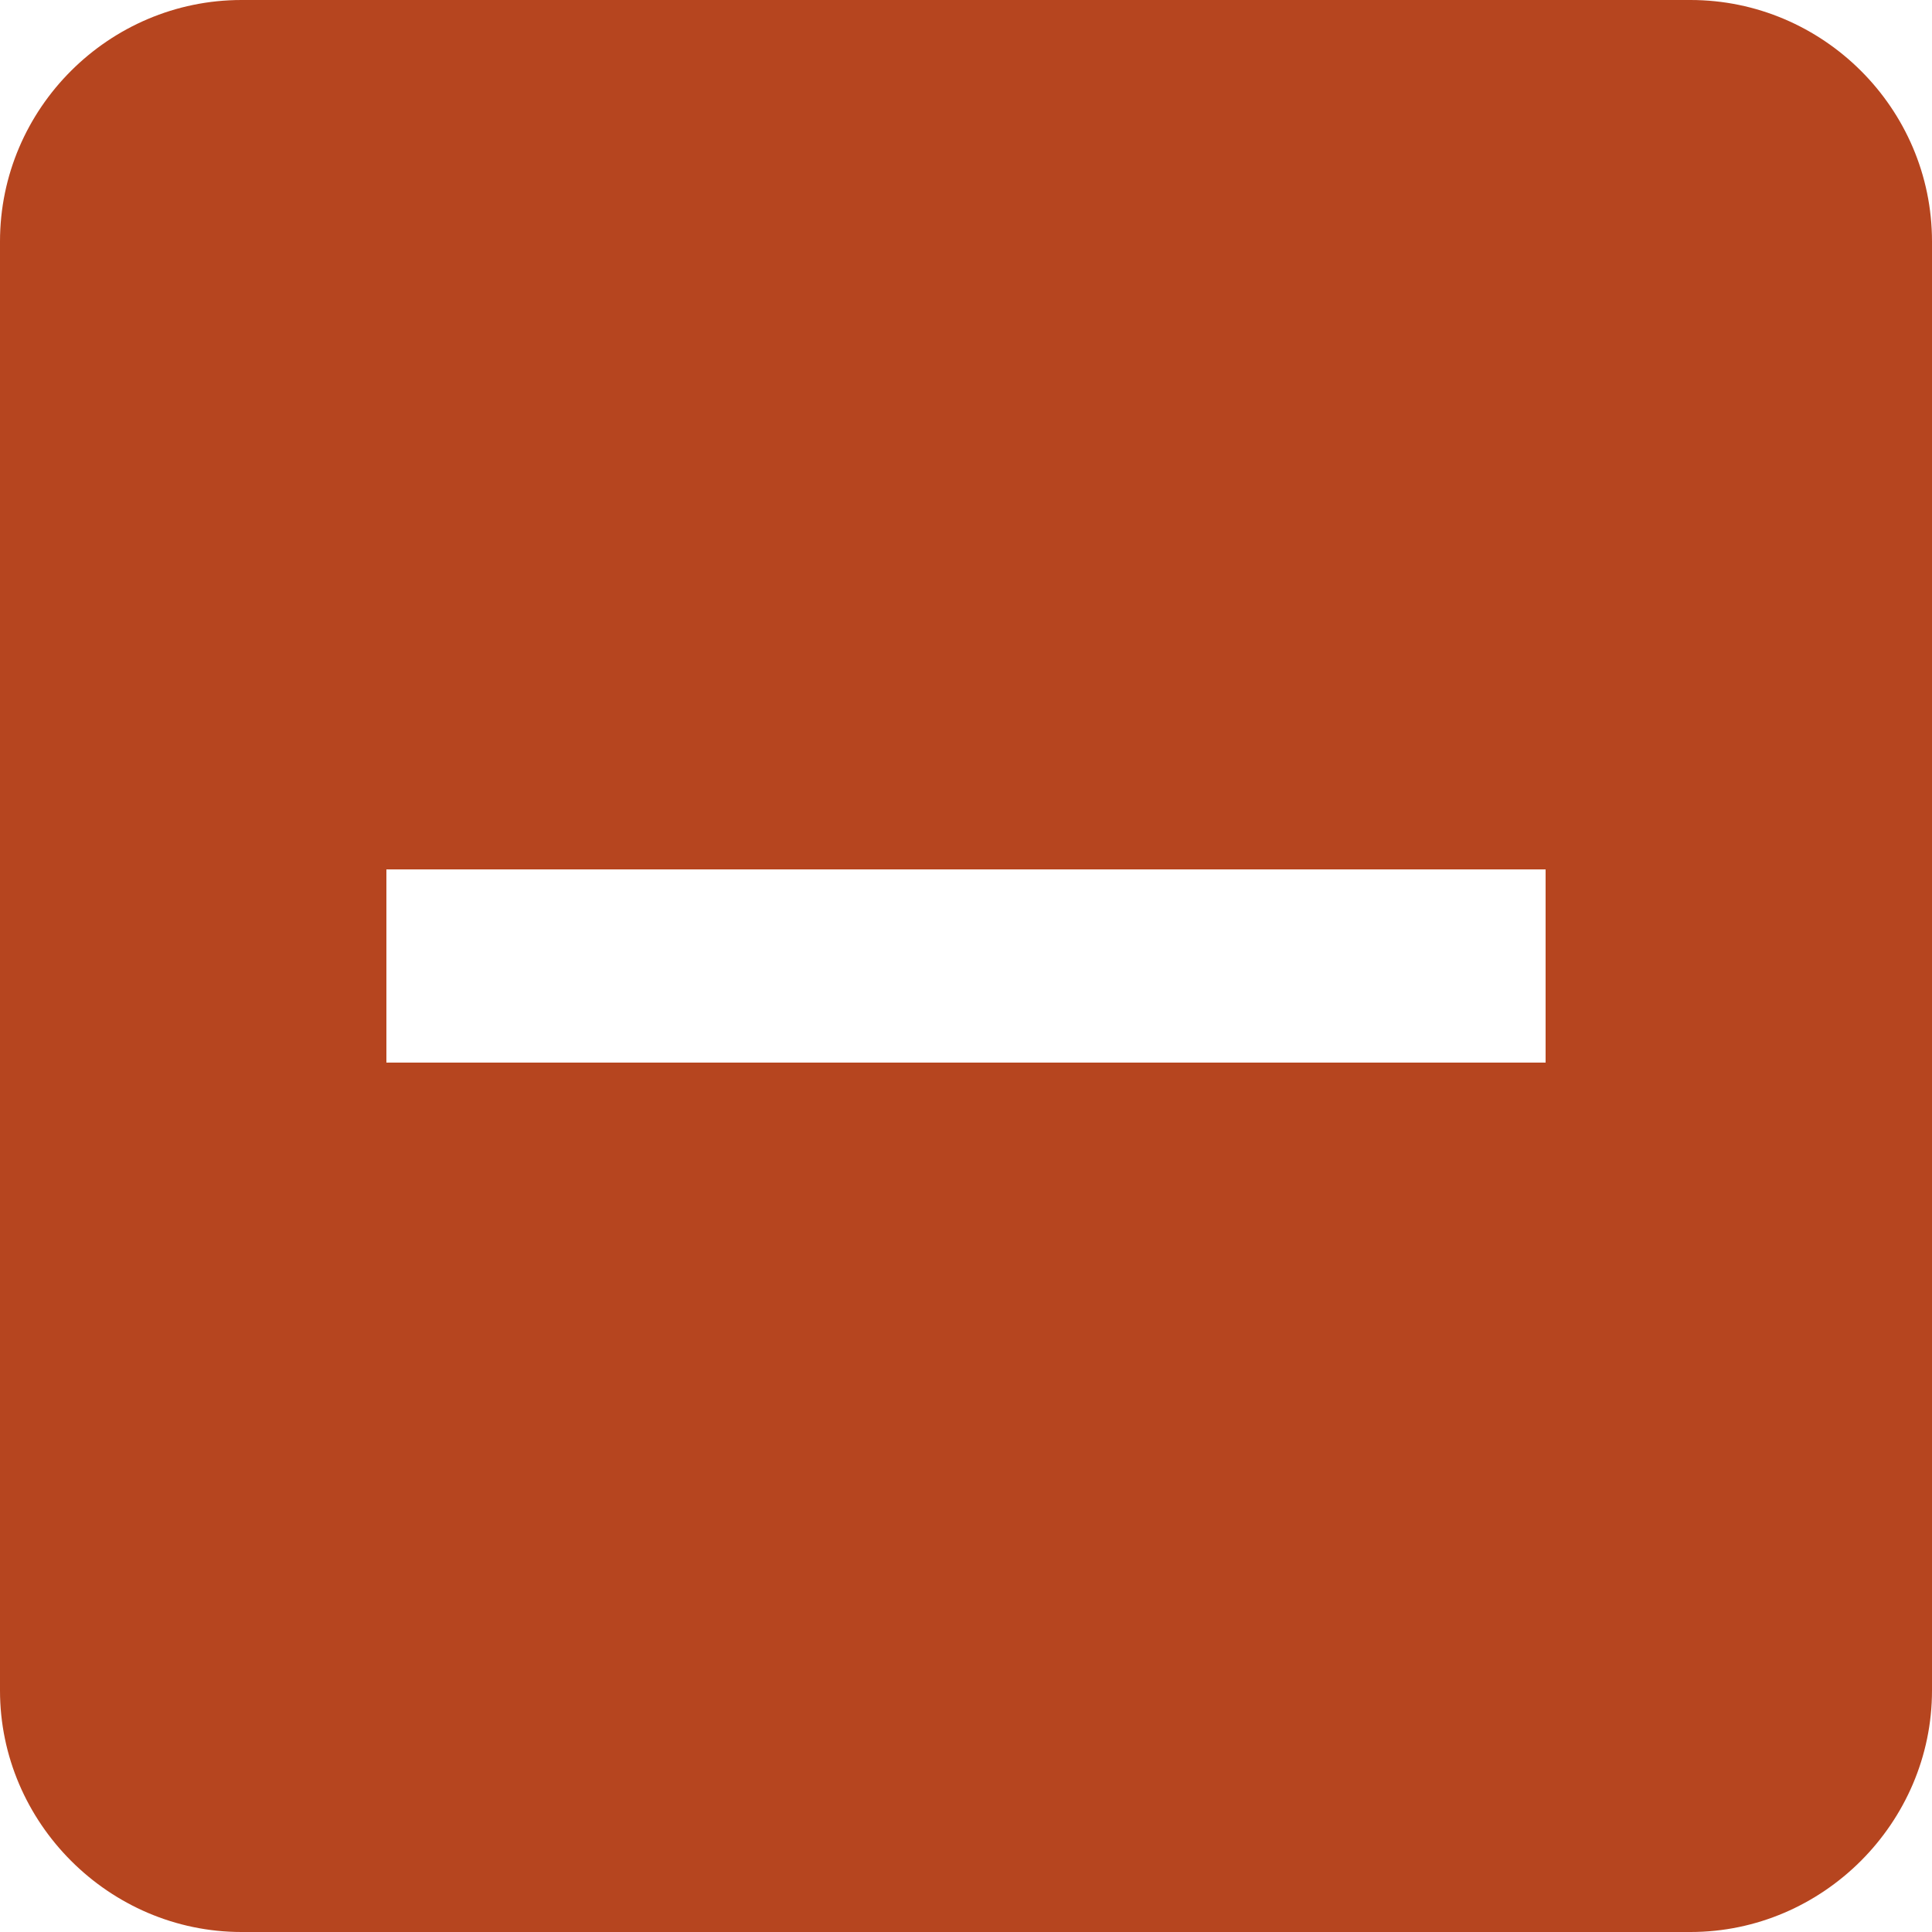 <?xml version="1.0" encoding="utf-8"?>
<!-- Generator: Adobe Illustrator 16.0.0, SVG Export Plug-In . SVG Version: 6.00 Build 0)  -->
<!DOCTYPE svg PUBLIC "-//W3C//DTD SVG 1.1//EN" "http://www.w3.org/Graphics/SVG/1.1/DTD/svg11.dtd">
<svg version="1.1" id="Capa_1" xmlns="http://www.w3.org/2000/svg" xmlns:xlink="http://www.w3.org/1999/xlink" x="0px" y="0px"
	 width="20px" height="20px" viewBox="6.016 5.291 20 20" enable-background="new 6.016 5.291 20 20" xml:space="preserve">
<g>
	<path fill-rule="evenodd" clip-rule="evenodd" fill="#B6451F" d="M22.016,16.291h-5h-2h-5v-2h5h2h5V16.291z M23.516,5.291h-15
		c-1.37,0-2.5,1.12-2.5,2.5v15c0,1.37,1.13,2.5,2.5,2.5h15c1.37,0,2.5-1.13,2.5-2.5v-15C26.016,6.411,24.886,5.291,23.516,5.291z"/>
</g>
</svg>
